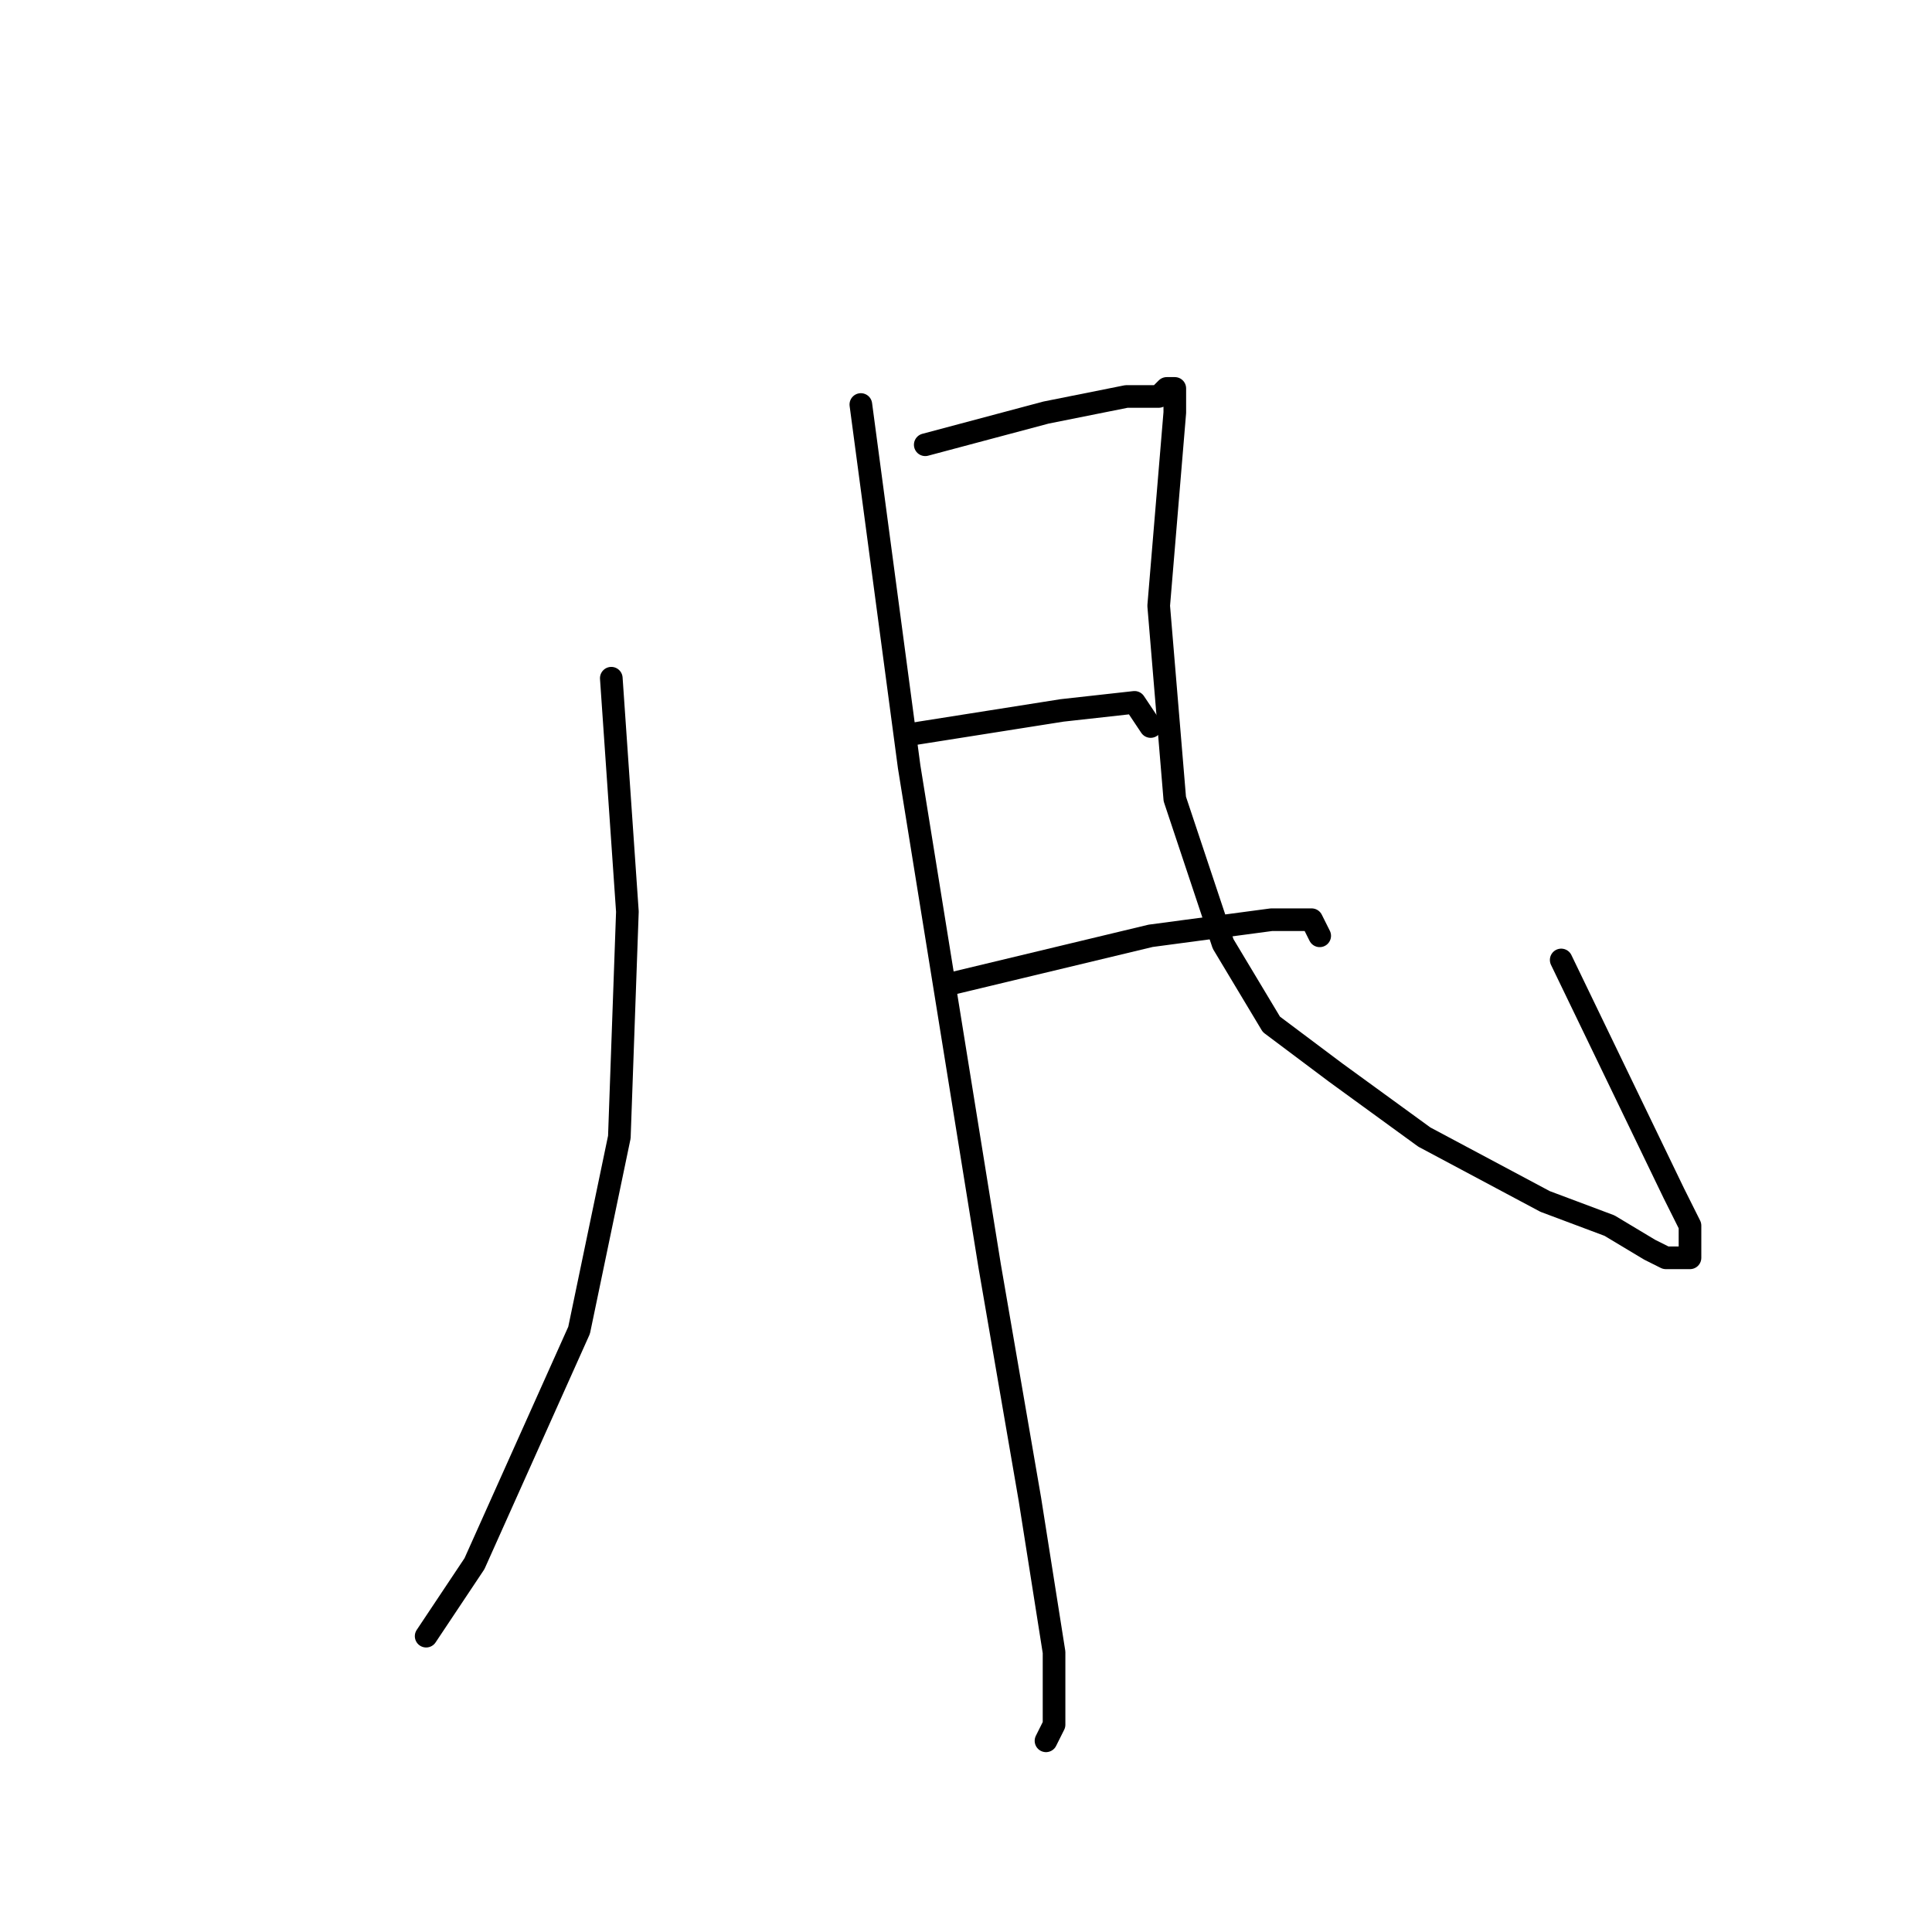 <?xml version="1.0" standalone="no"?>
    <svg width="256" height="256" xmlns="http://www.w3.org/2000/svg" version="1.1">
    <polyline stroke="black" stroke-width="3" stroke-linecap="round" fill="transparent" stroke-linejoin="round" points="81 89.867 83.133 120.8 82.067 150.667 76.733 176.267 62.867 207.2 56.467 216.8 56.467 216.8 " />
        <polyline stroke="black" stroke-width="3" stroke-linecap="round" fill="transparent" stroke-linejoin="round" points="122.6 58.933 138.6 54.667 149.267 52.533 153.533 52.533 154.6 51.467 155.667 51.467 155.667 52.533 155.667 54.667 153.533 80.267 155.667 105.867 162.067 125.067 168.467 135.733 177 142.133 188.733 150.667 204.733 159.2 213.267 162.4 218.6 165.6 220.733 166.667 222.867 166.667 223.933 166.667 223.933 165.6 223.933 162.4 221.8 158.133 206.867 127.2 206.867 127.2 " />
        <polyline stroke="black" stroke-width="3" stroke-linecap="round" fill="transparent" stroke-linejoin="round" points="120.467 97.333 140.733 94.133 150.333 93.067 152.467 96.267 152.467 96.267 " />
        <polyline stroke="black" stroke-width="3" stroke-linecap="round" fill="transparent" stroke-linejoin="round" points="125.8 130.4 152.467 124 168.467 121.867 173.8 121.867 174.867 124 174.867 124 " />
        <polyline stroke="black" stroke-width="3" stroke-linecap="round" fill="transparent" stroke-linejoin="round" points="114.067 53.6 120.467 101.6 131.133 167.733 136.467 198.667 139.667 218.933 139.667 228.533 138.6 230.667 138.6 230.667 " />
        </svg>